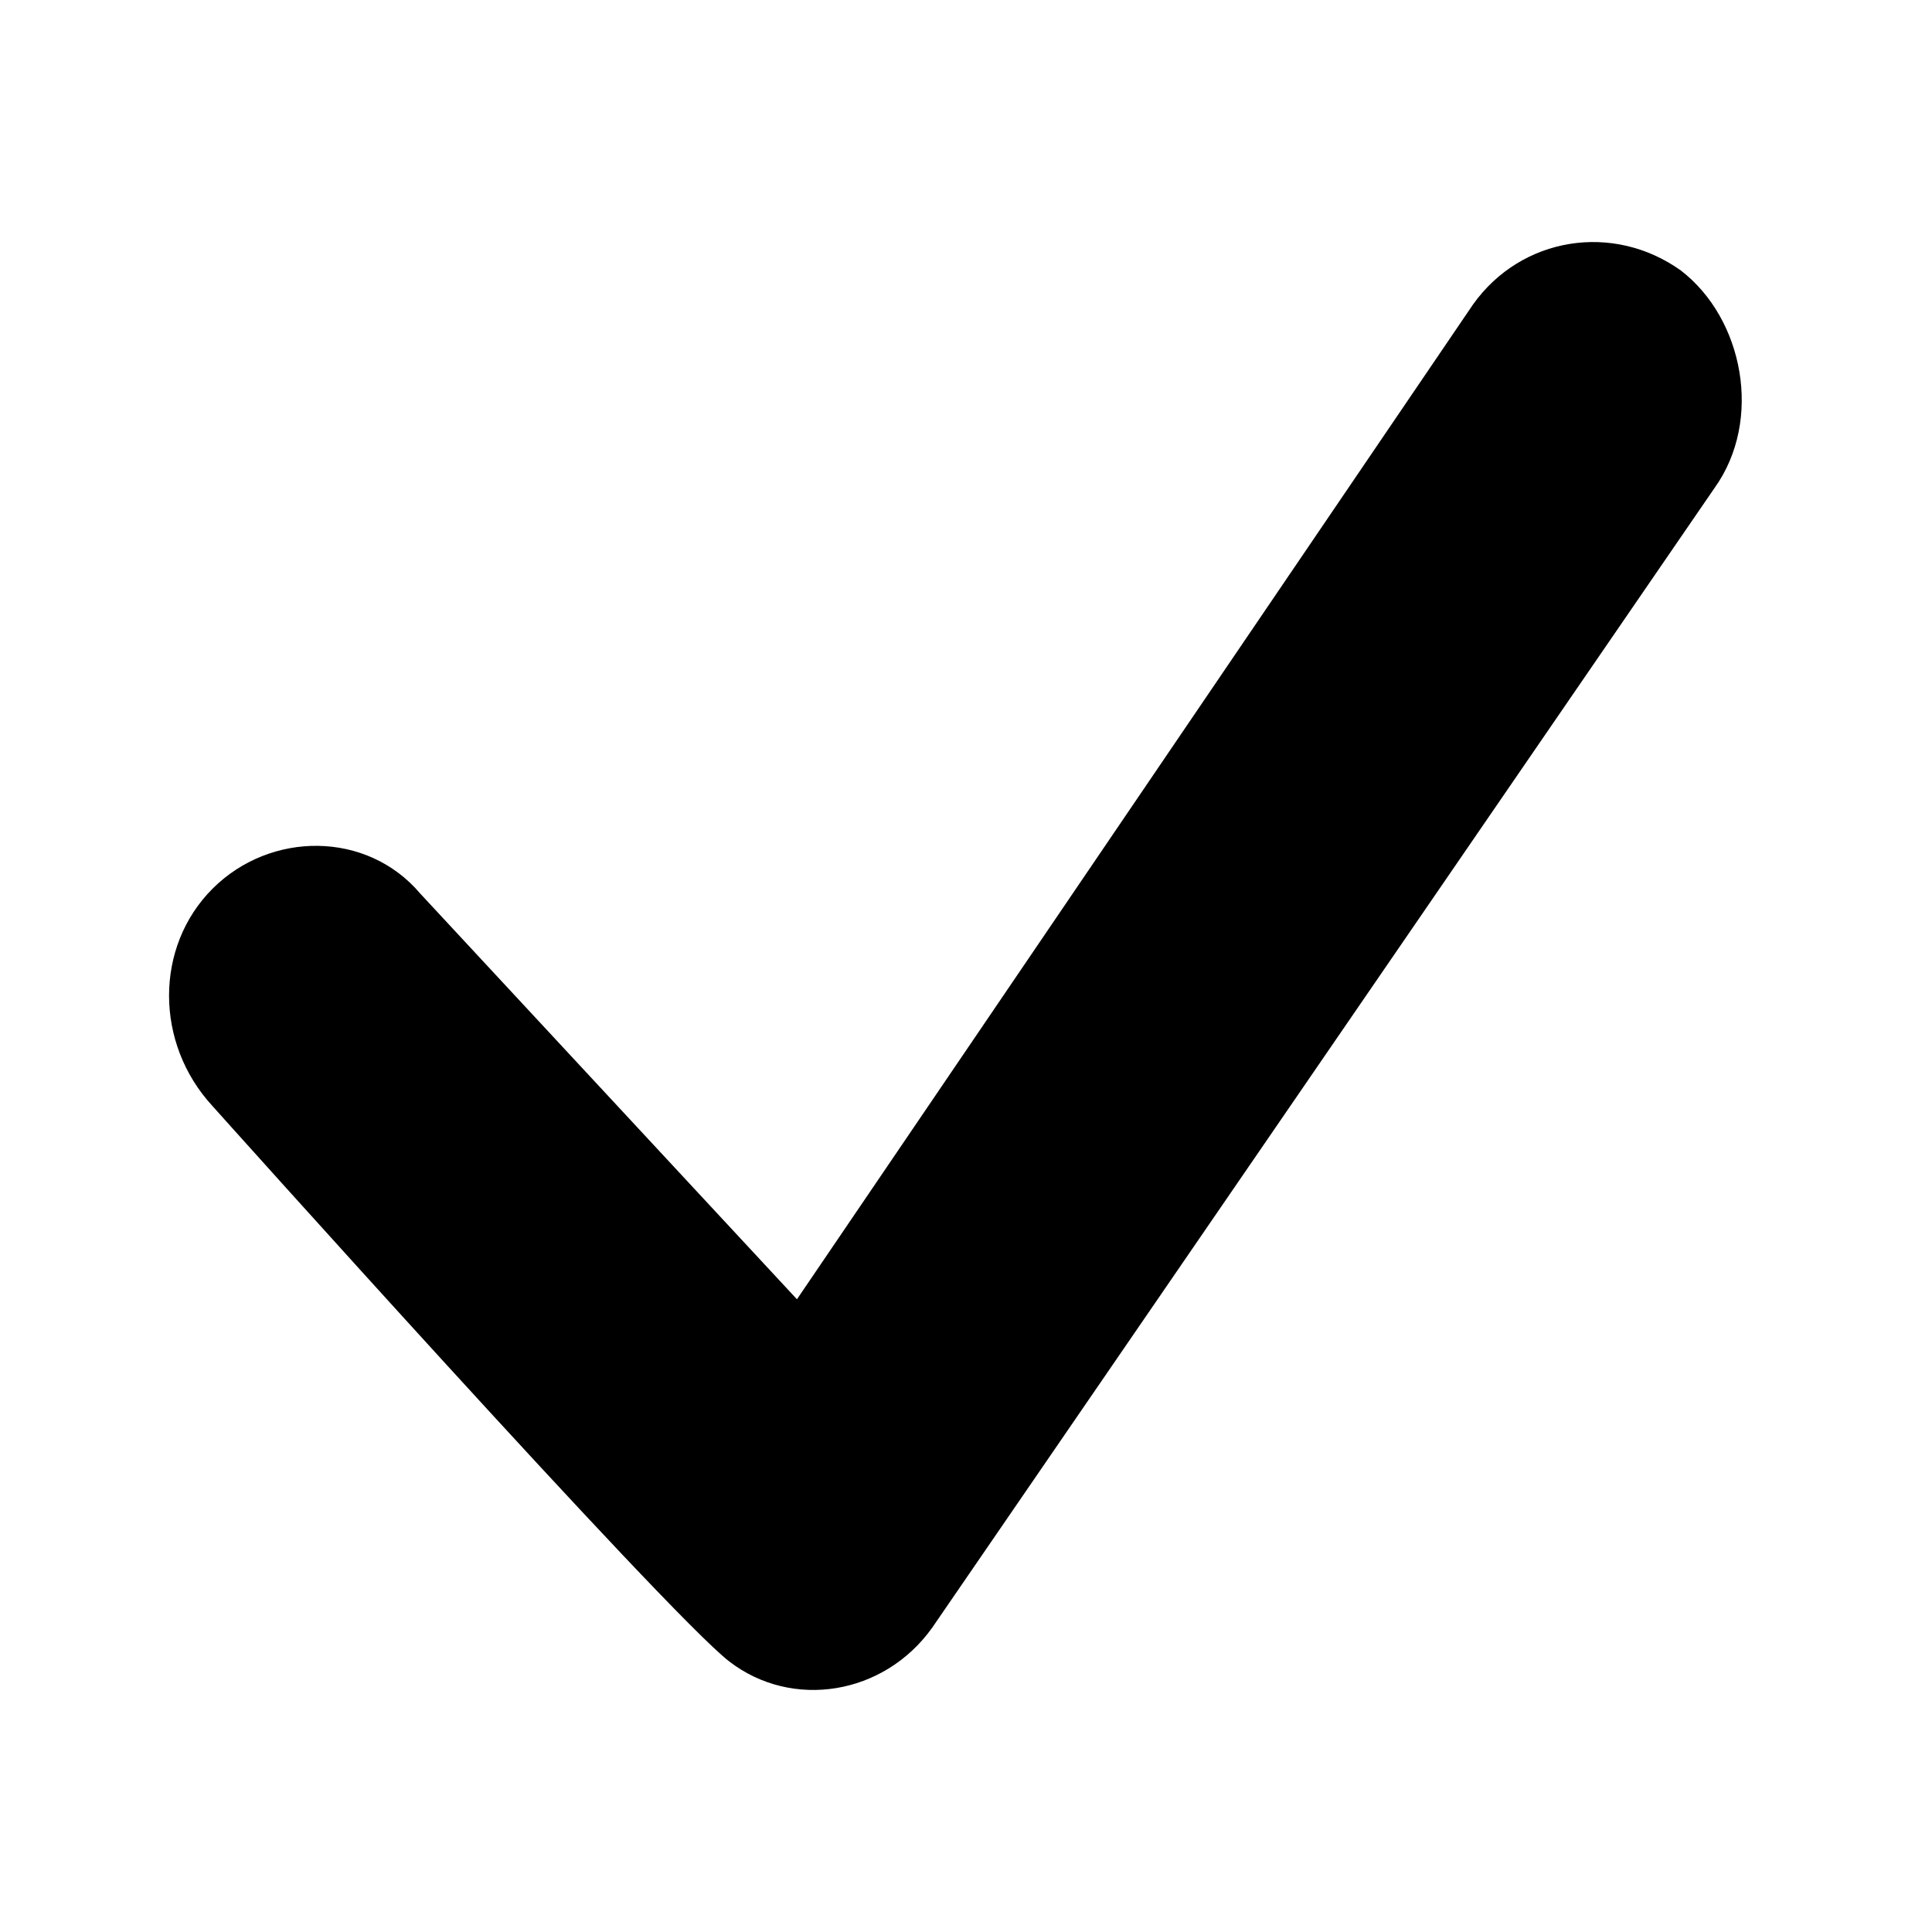 <?xml version="1.0"?><svg xmlns="http://www.w3.org/2000/svg" width="40" height="40" viewBox="0 0 40 40"><path  d="m34.8 5.6c1.3 1 1.7 3.1 0.7 4.5l-16.2 23.6c-1 1.4-2.9 1.7-4.2 0.7s-10.7-11.5-10.7-11.5c-1.2-1.3-1.2-3.3 0-4.5s3.2-1.2 4.3 0.1l7.8 8.4 14-20.6c1-1.4 2.9-1.7 4.3-0.7z"></path></svg>